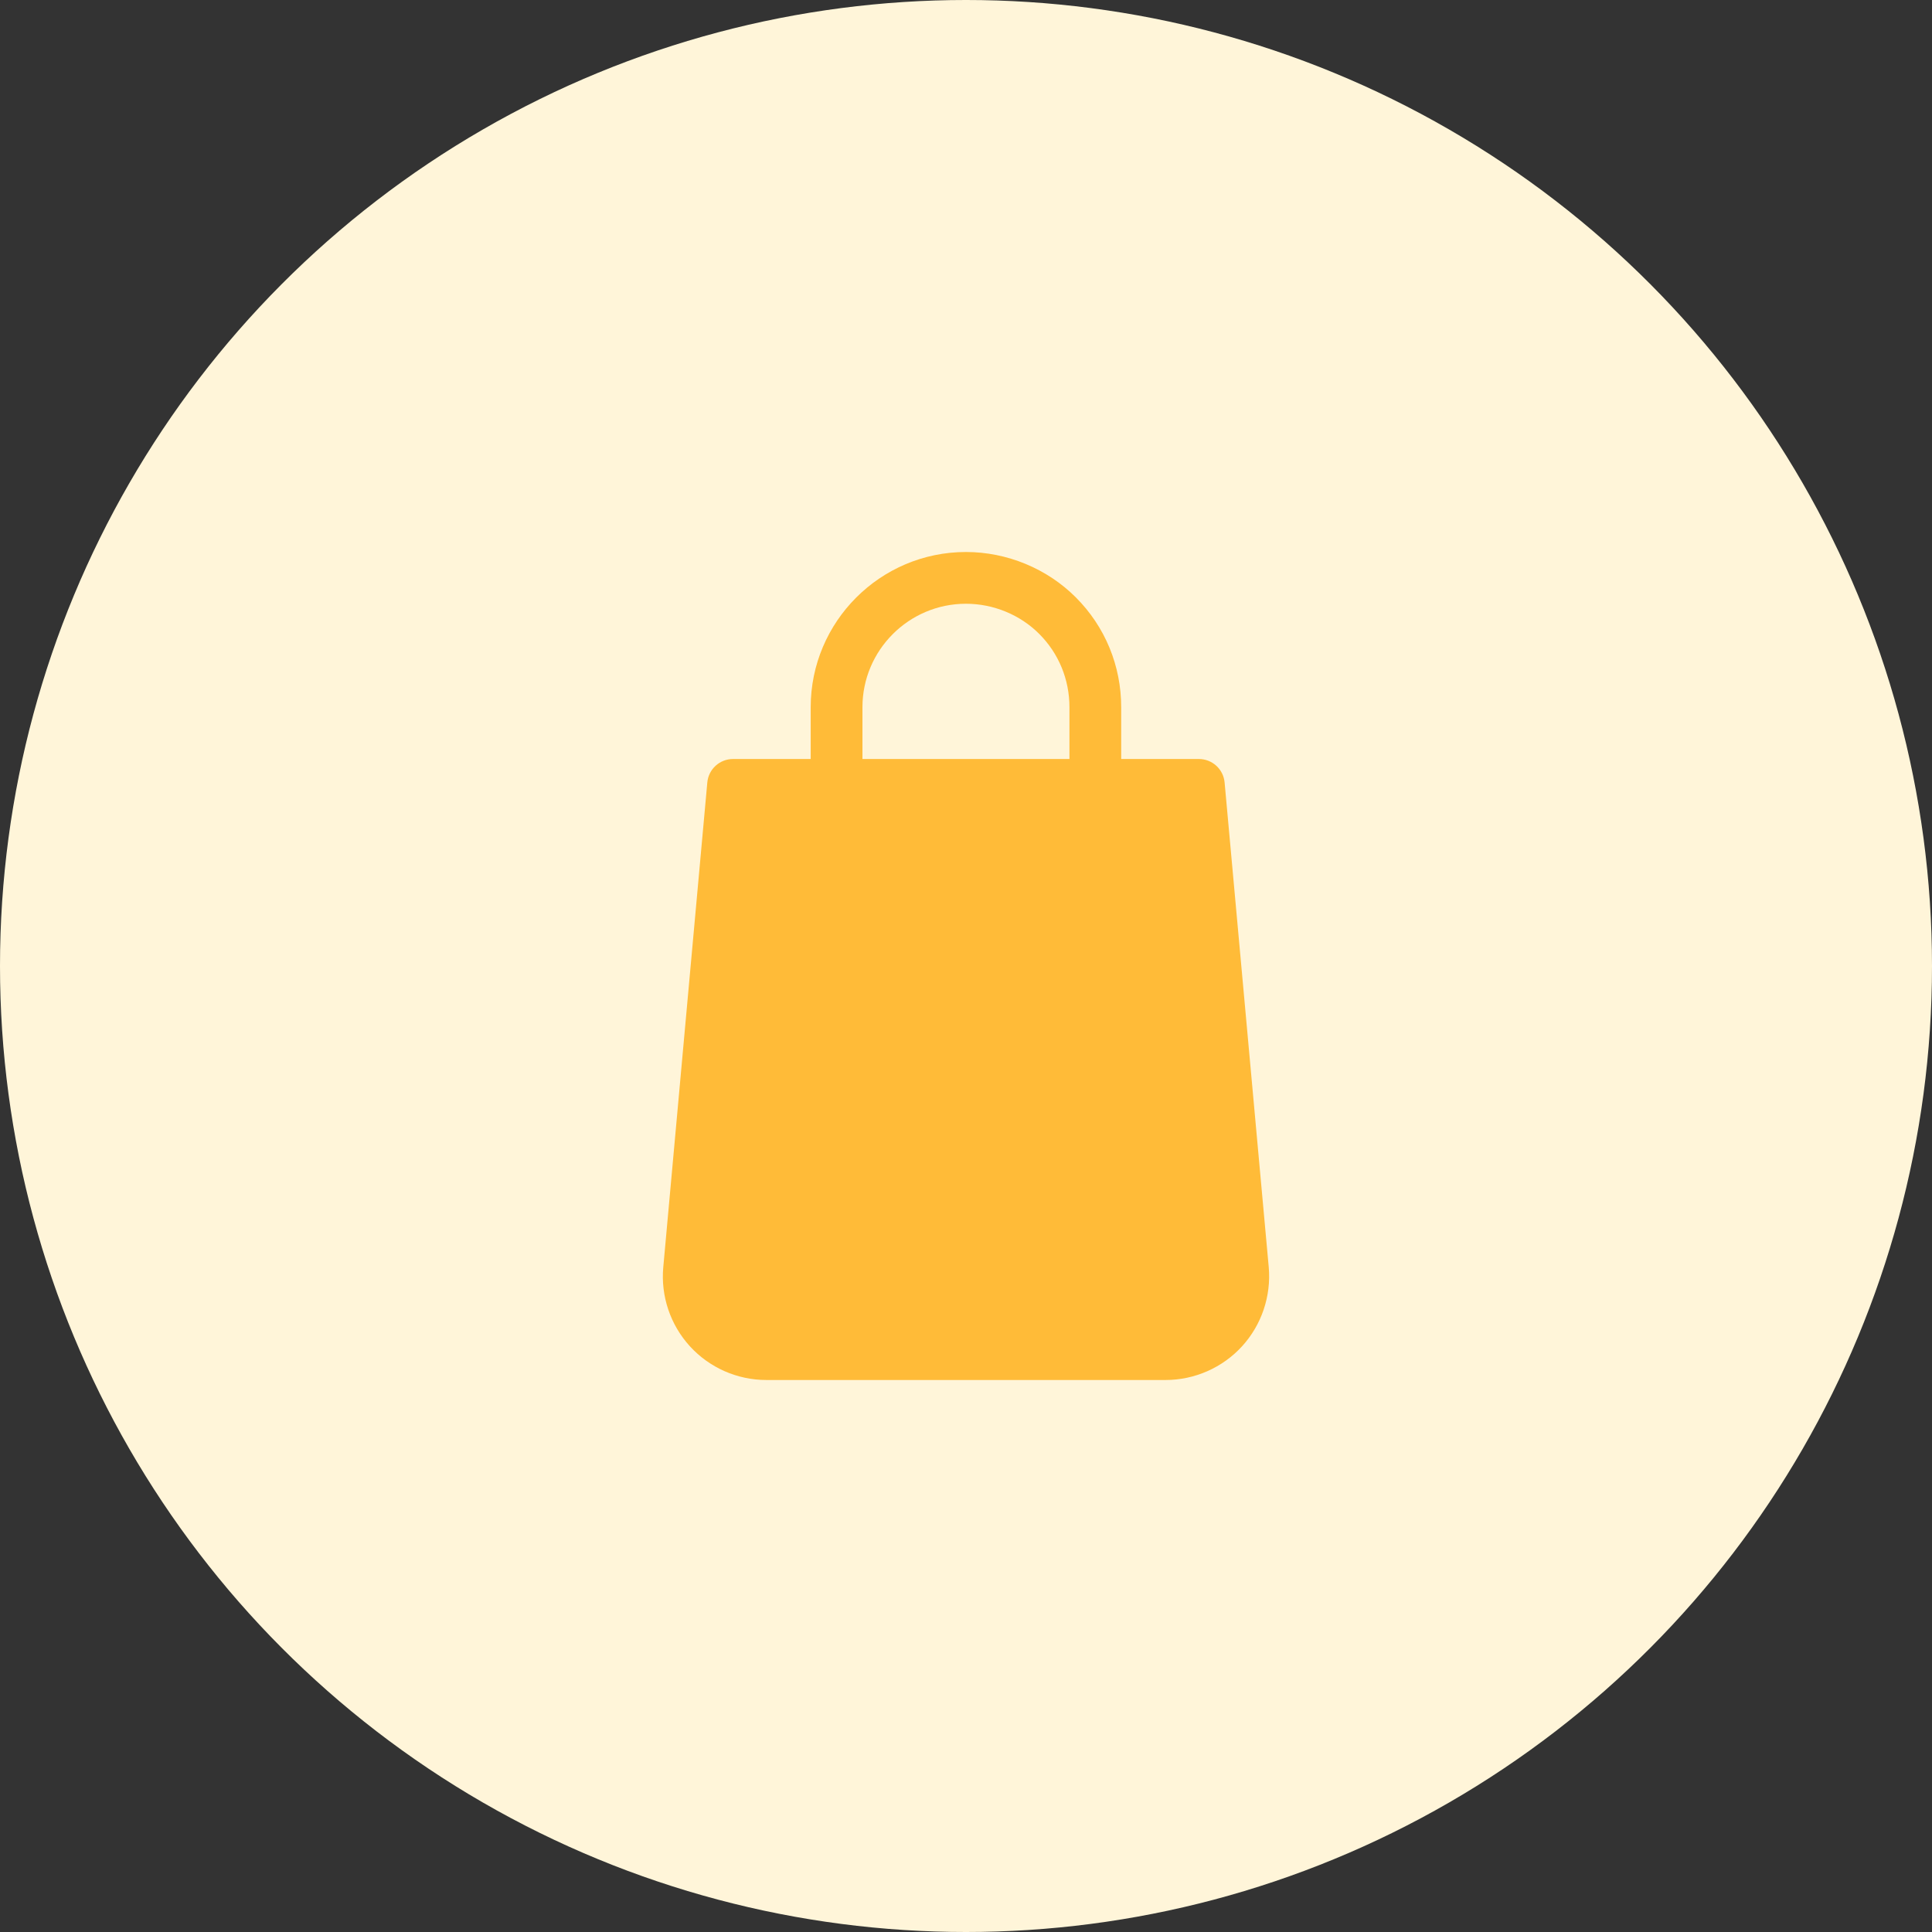 <svg width="70" height="70" viewBox="0 0 70 70" fill="none" xmlns="http://www.w3.org/2000/svg">
<rect x="0" y="0" width="70" height="70" fill="#333333" stroke="none"/>
<circle cx="35" cy="35" r="35" fill="#FFF5D9"/>
<path d="M45.969 45.913L44.37 28.353C44.327 27.869 43.922 27.5 43.436 27.5H40.623V25.625C40.623 24.117 40.038 22.704 38.979 21.644C37.937 20.6 36.485 20 34.998 20C31.897 20 29.373 22.524 29.373 25.625V27.5H26.561C26.075 27.5 25.67 27.869 25.627 28.353L24.032 45.911C23.936 46.959 24.288 48.003 24.997 48.779C25.706 49.556 26.715 50 27.767 50H42.232C43.282 50 44.291 49.556 45 48.781C45.71 48.005 46.061 46.959 45.969 45.913ZM38.748 27.5H31.248V25.625C31.248 23.557 32.93 21.875 34.998 21.875C35.992 21.875 36.96 22.273 37.653 22.968C38.36 23.675 38.748 24.618 38.748 25.625V27.5Z" fill="#FFBB38"/>
</svg>
